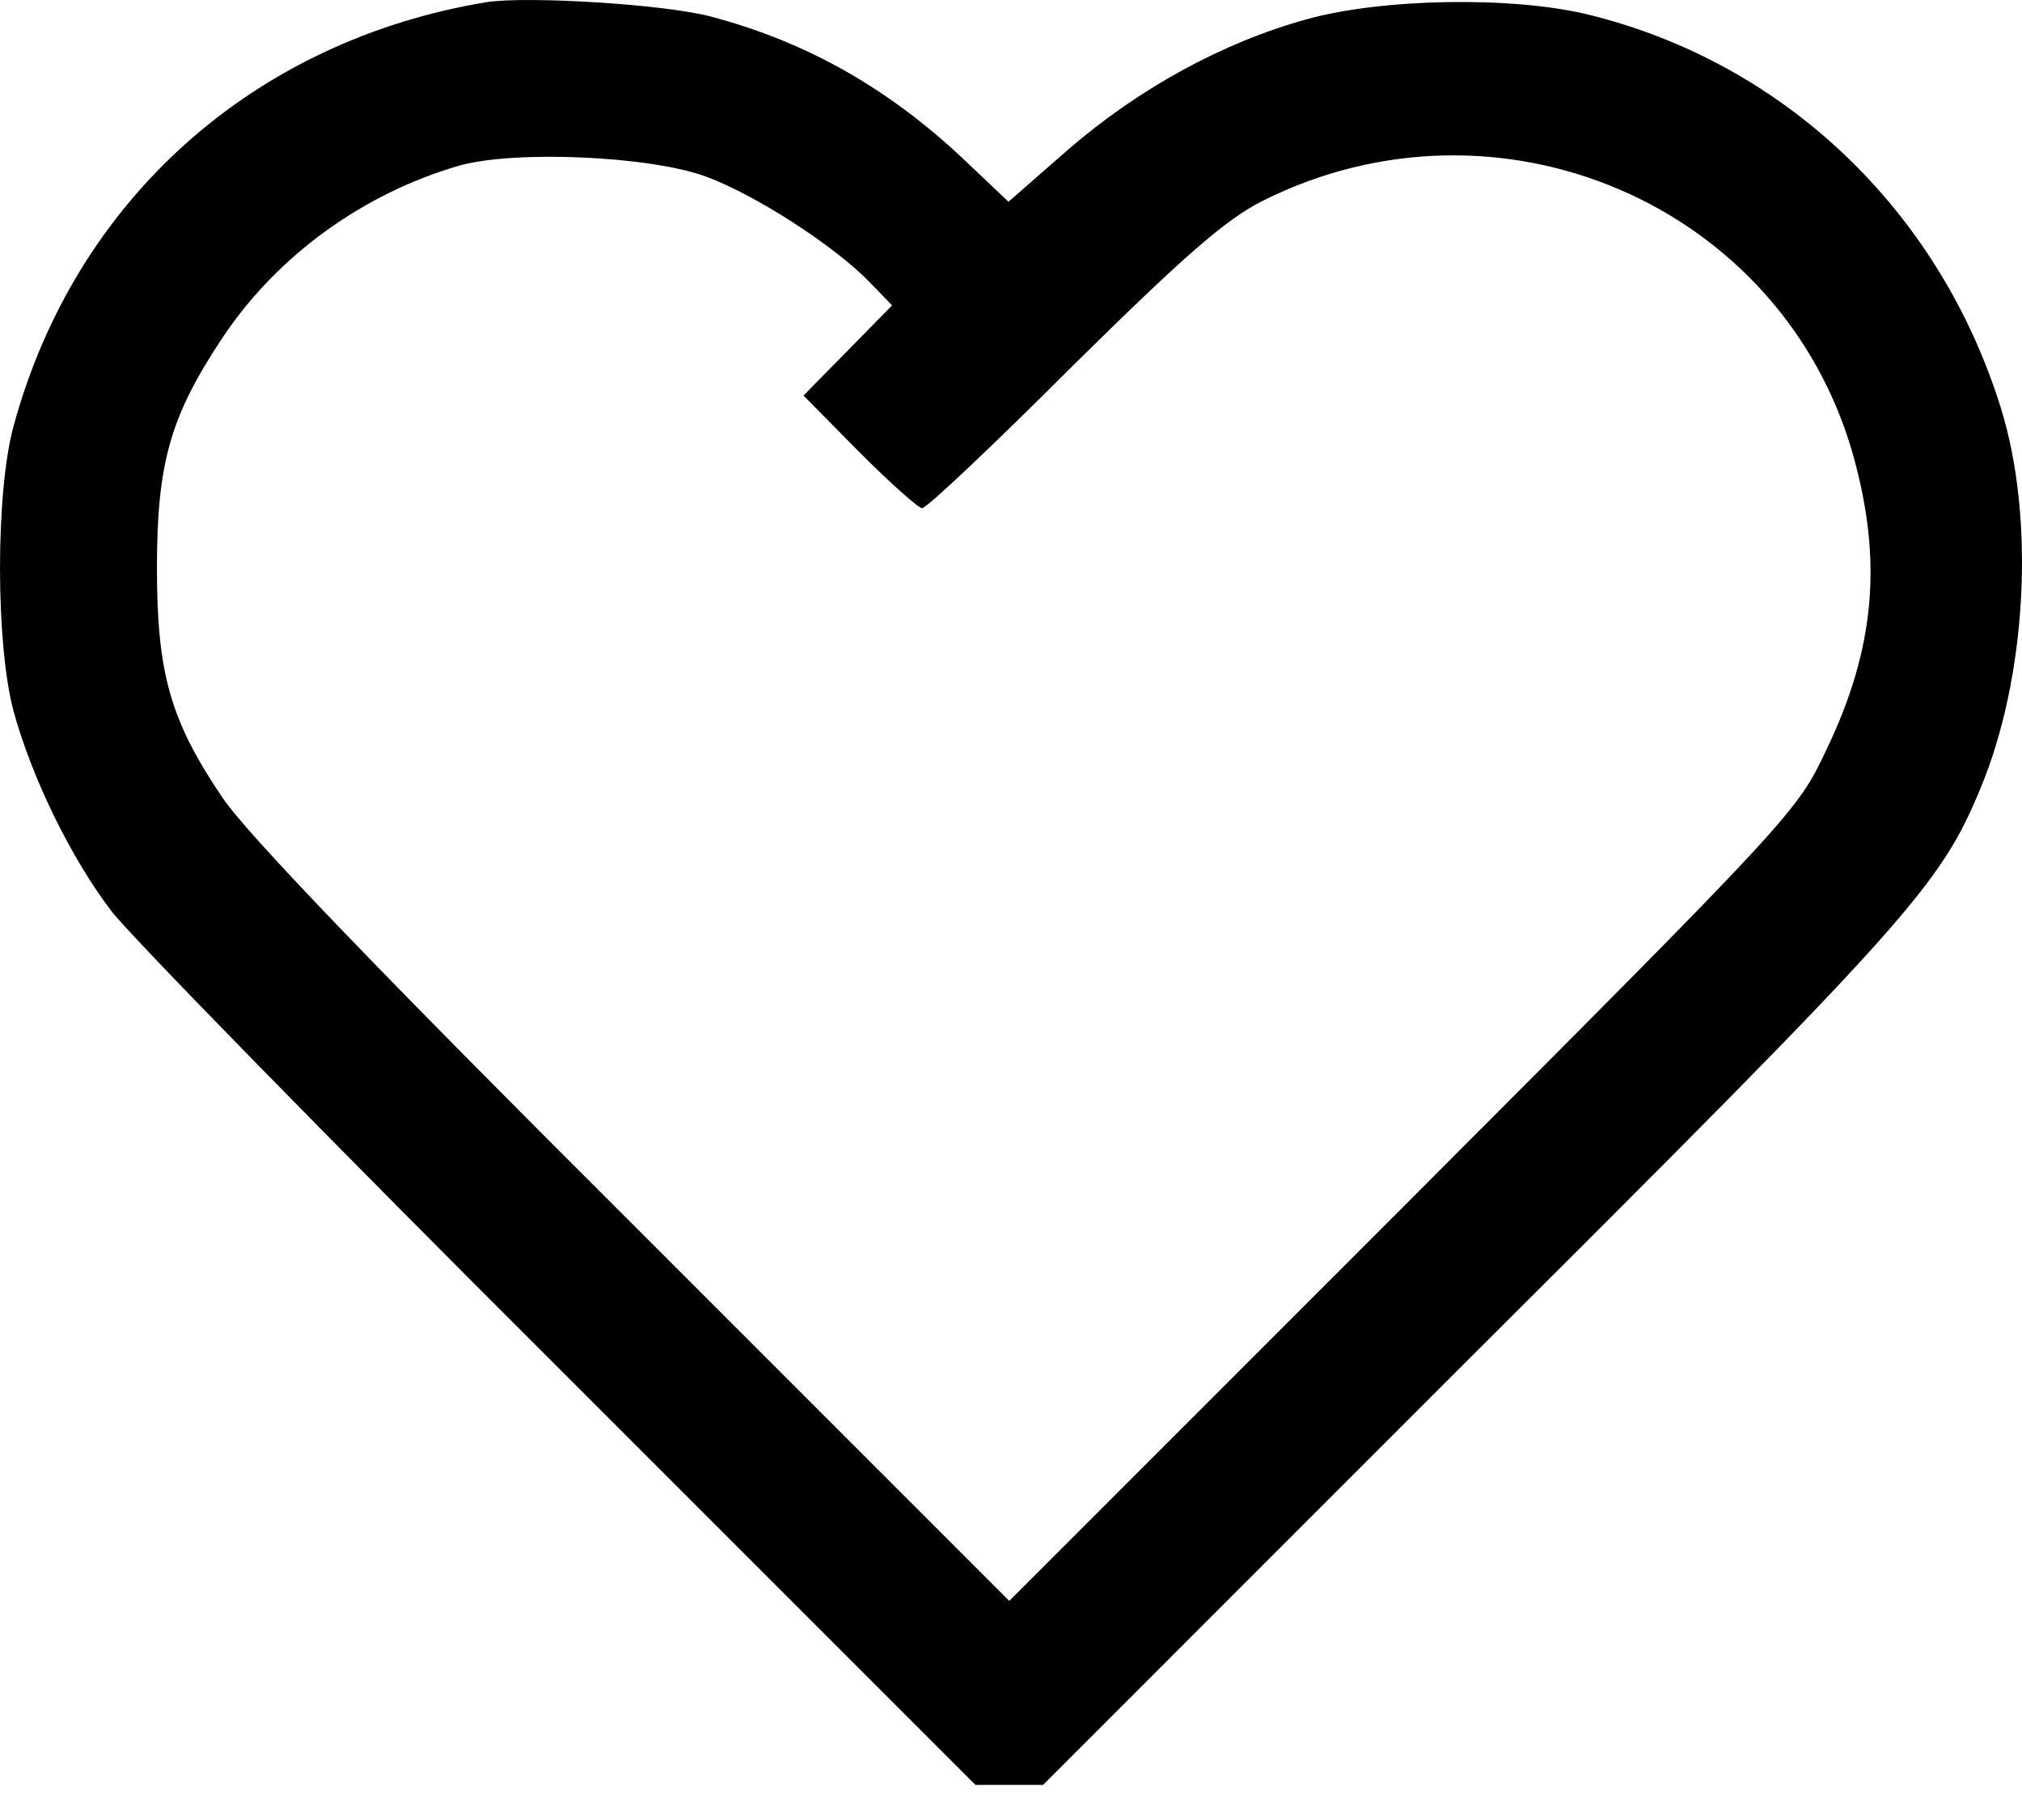 <svg width="50" height="45" viewBox="0 0 50 45" fill="none" xmlns="http://www.w3.org/2000/svg">
<path d="M12.051 0.05C6.276 0.997 1.857 4.933 0.334 10.541C-0.111 12.175 -0.111 15.907 0.334 17.579C0.78 19.213 1.745 21.2 2.748 22.518C3.212 23.131 8.207 28.237 13.852 33.864L24.121 44.132H24.957H25.792L36.339 33.585C47.184 22.778 47.963 21.924 48.966 19.51C50.117 16.762 50.34 12.825 49.468 10.058C47.945 5.193 44.12 1.554 39.292 0.365C37.416 -0.099 34.167 -0.043 32.31 0.477C30.23 1.052 28.169 2.185 26.424 3.689L24.938 4.989L23.88 3.986C22.004 2.204 19.98 1.052 17.622 0.421C16.489 0.105 13.072 -0.099 12.051 0.05ZM17.436 4.358C18.662 4.803 20.649 6.084 21.521 6.994L22.06 7.551L20.964 8.666L19.869 9.78L21.243 11.172C22.004 11.934 22.71 12.565 22.803 12.565C22.914 12.565 24.585 10.987 26.516 9.055C29.32 6.289 30.304 5.435 31.214 4.97C37.063 2.036 44.083 5.063 45.828 11.265C46.552 13.865 46.367 16.019 45.178 18.507C44.435 20.085 44.417 20.104 34.705 29.834L24.957 39.583L15.672 30.298C9.303 23.948 6.091 20.605 5.496 19.714C4.215 17.82 3.881 16.65 3.881 14.05C3.881 11.432 4.215 10.281 5.515 8.331C6.87 6.307 8.987 4.785 11.346 4.098C12.72 3.708 16.044 3.856 17.436 4.358Z" fill="black"/>
</svg>
